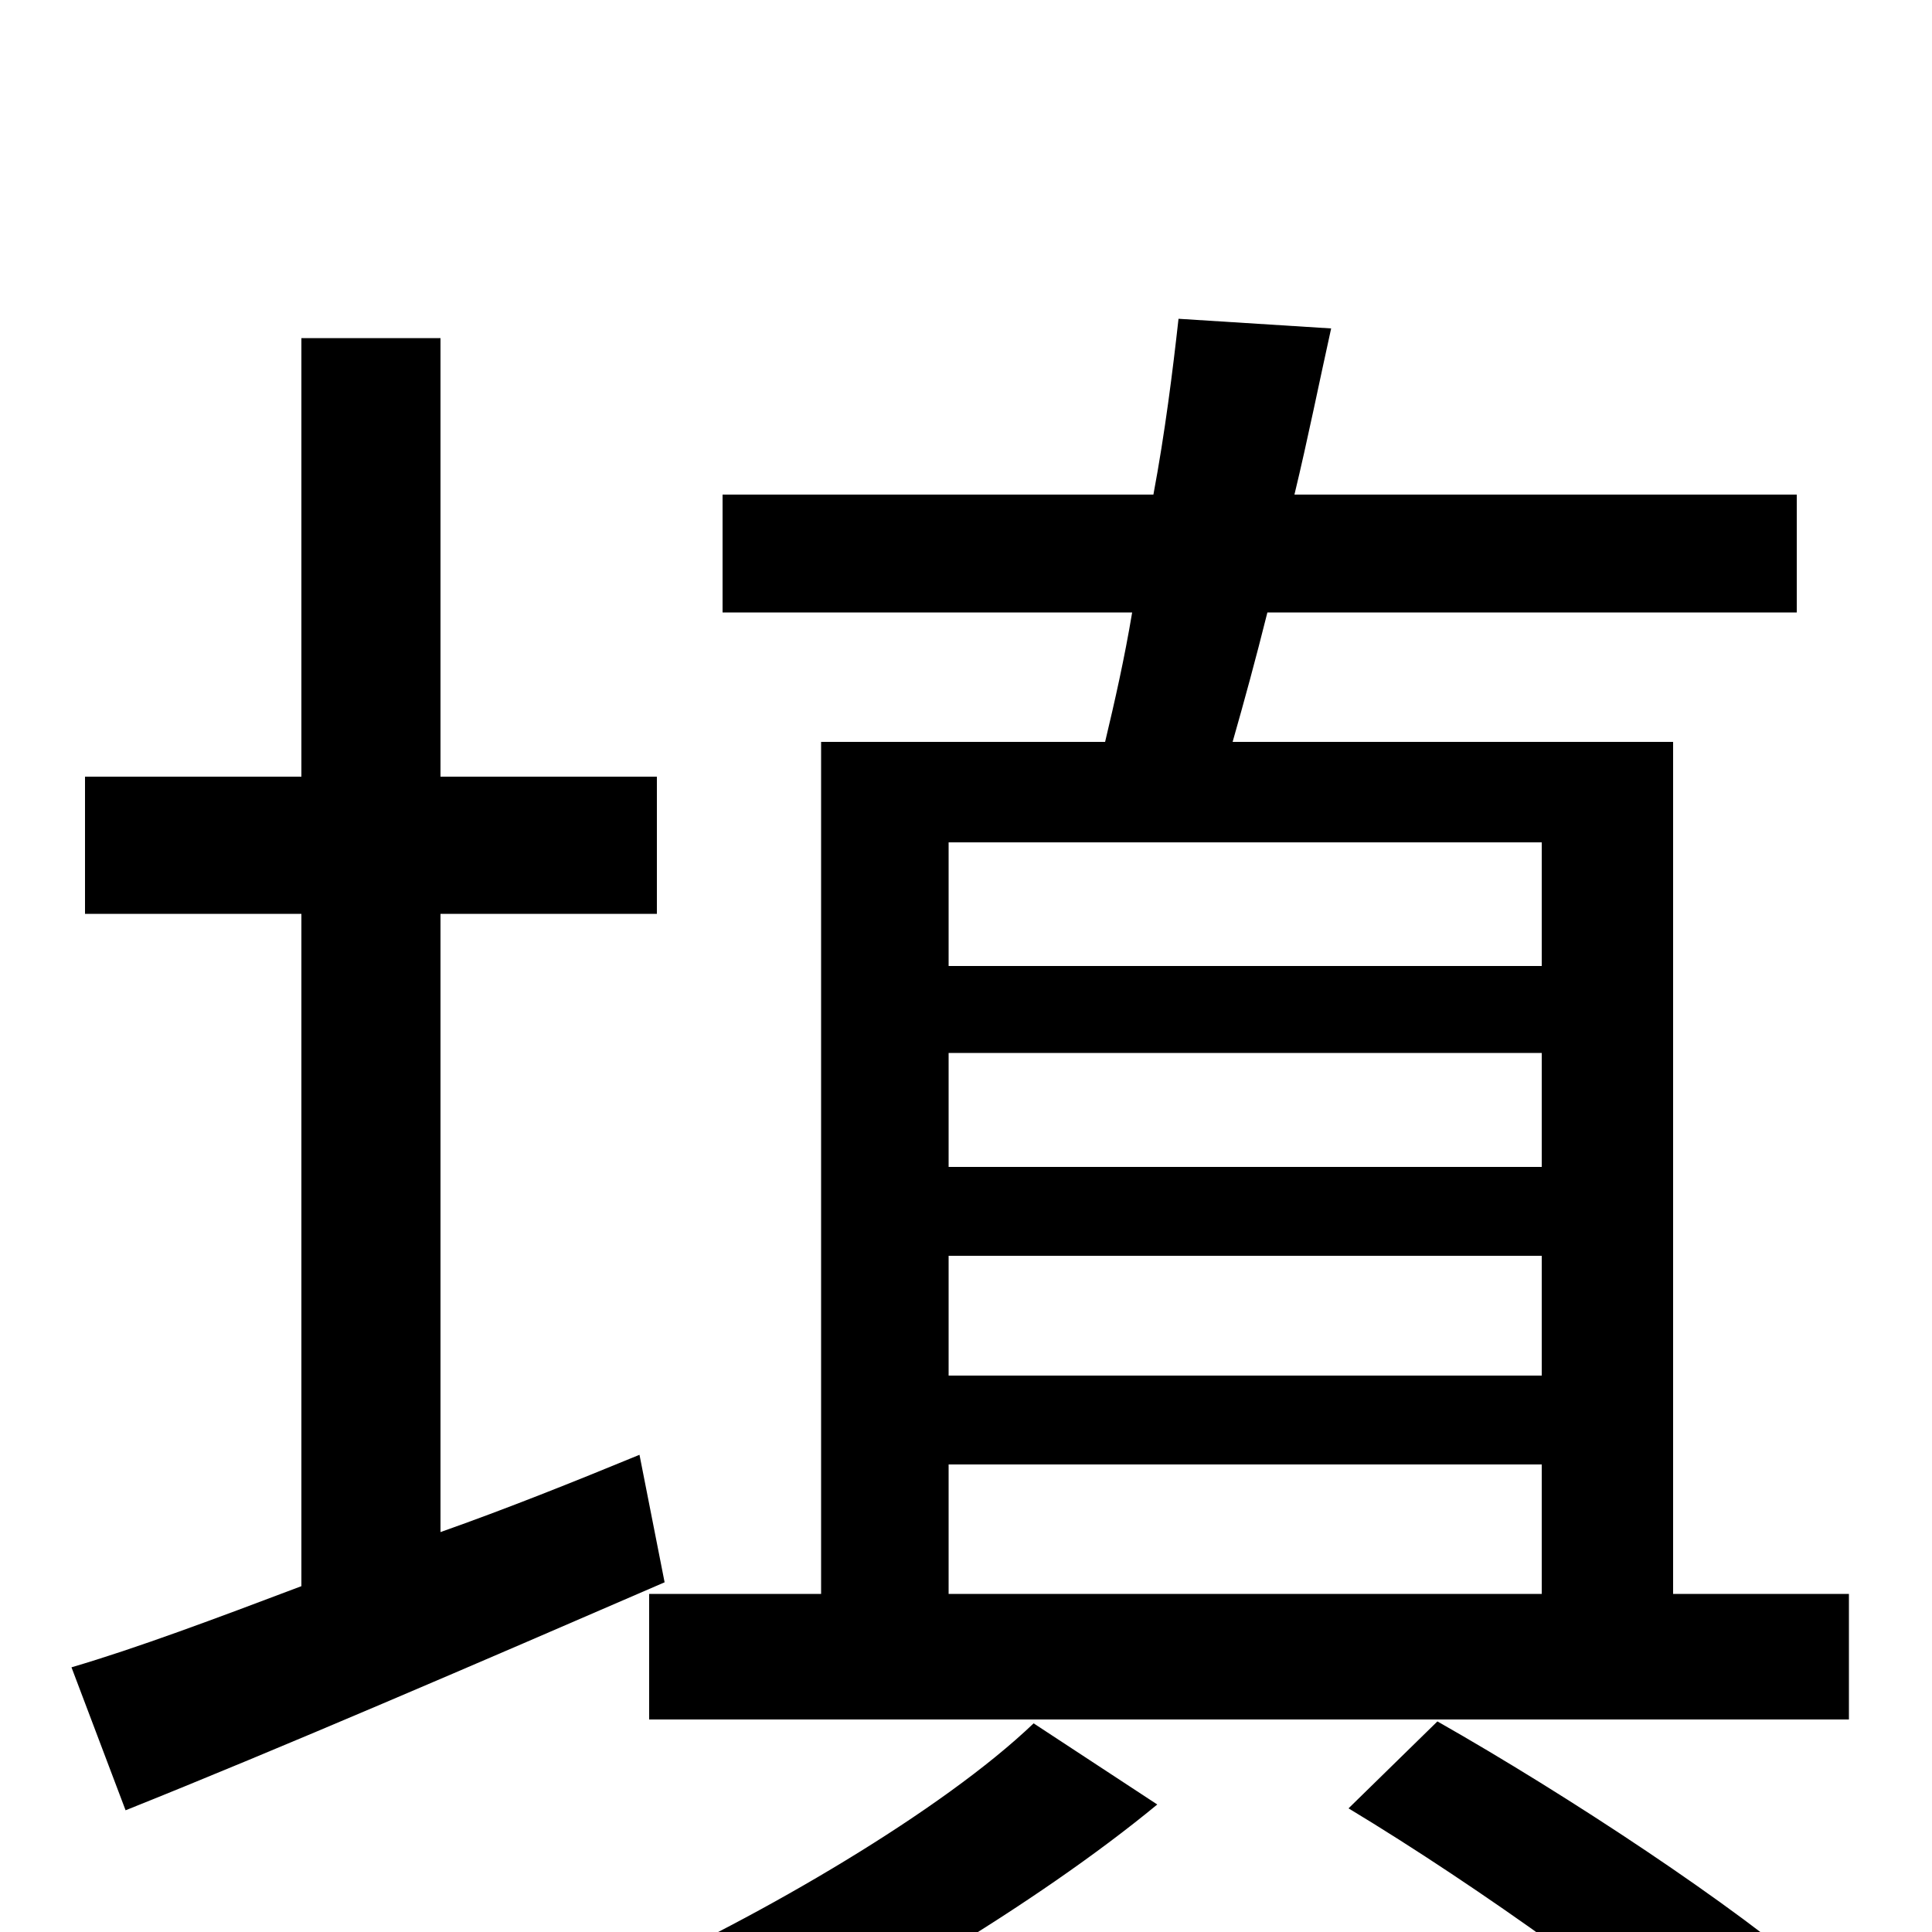 <svg xmlns="http://www.w3.org/2000/svg" viewBox="0 -1000 1000 1000">
	<path fill="#000000" d="M331 -247C297 -233 262 -219 228 -207V-527H340V-598H228V-825H156V-598H44V-527H156V-179C111 -162 71 -147 37 -137L65 -63C145 -95 247 -139 344 -181ZM535 -108C488 -63 394 -8 320 25C335 40 357 62 366 77C441 42 536 -14 599 -66ZM698 -64C766 -23 851 38 893 77L942 25C899 -13 811 -71 744 -109ZM491 -242H798V-175H491ZM798 -564V-500H491V-564ZM798 -396H491V-455H798ZM491 -350H798V-288H491ZM866 -175V-616H638C644 -637 650 -659 656 -683H930V-744H670C677 -773 683 -803 689 -830L610 -835C607 -808 603 -776 597 -744H374V-683H586C582 -659 577 -637 572 -616H425V-175H336V-110H957V-175Z"/>
</svg>